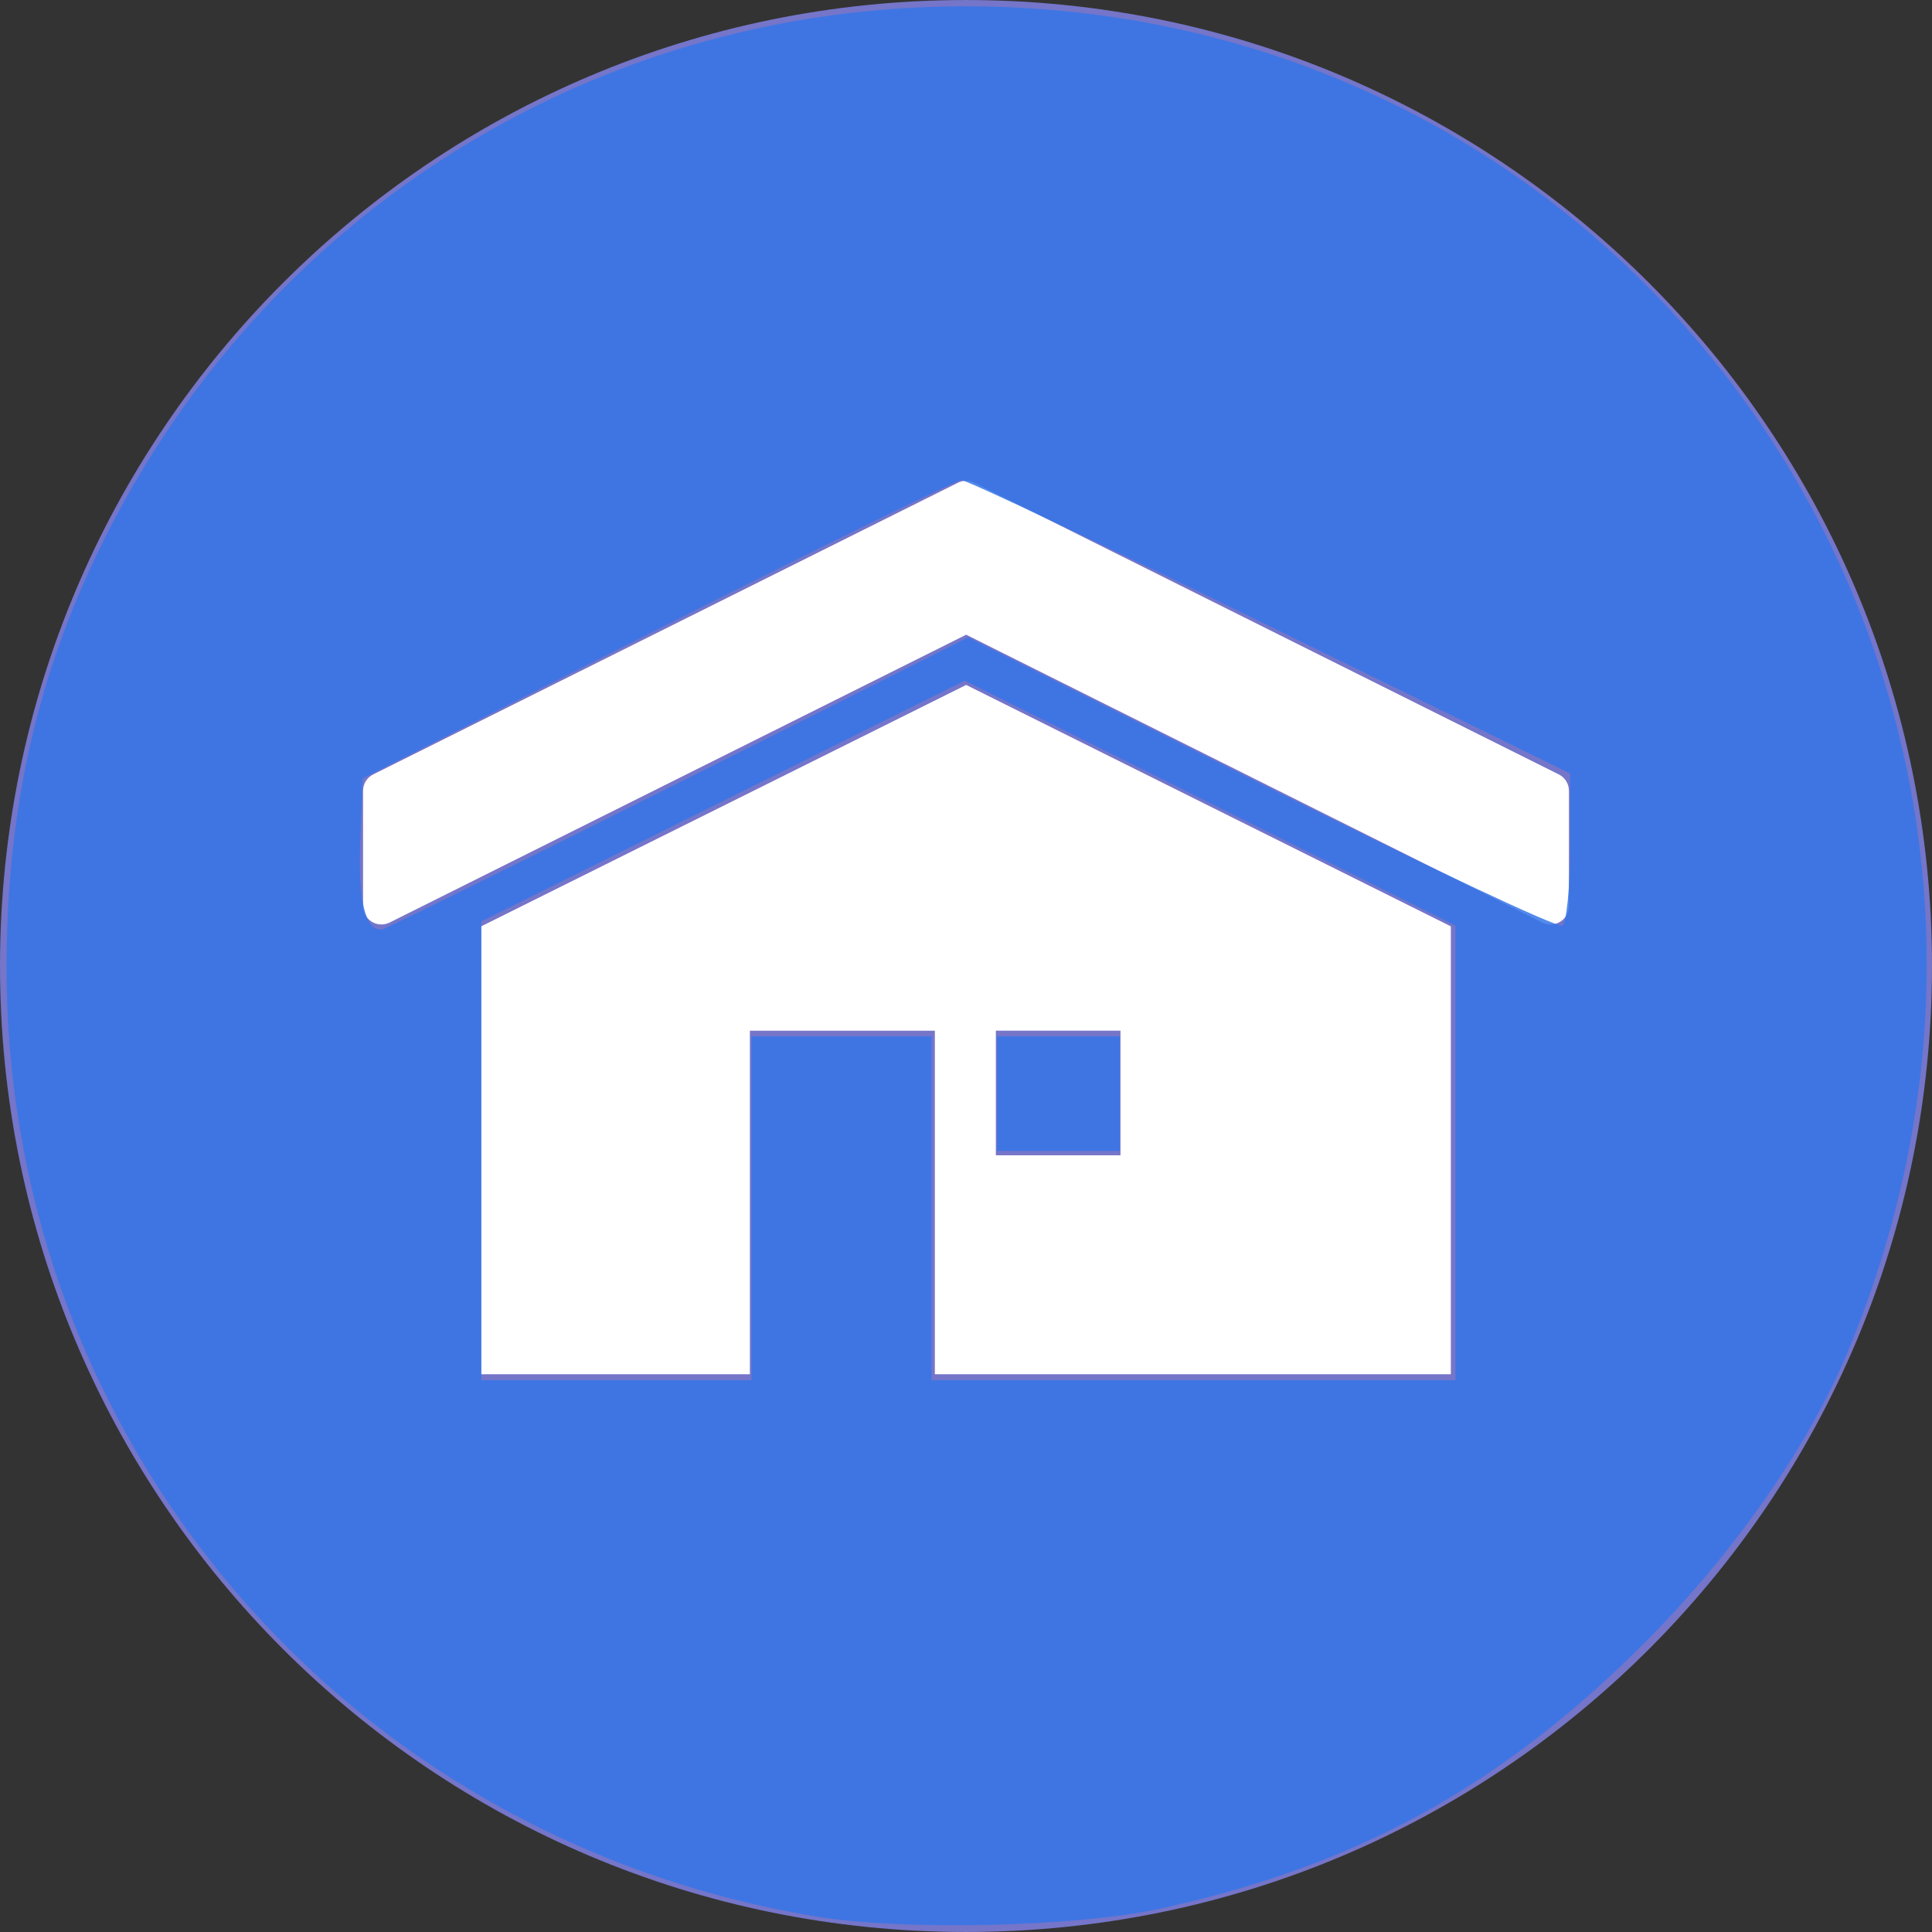 <?xml version="1.0" encoding="UTF-8" standalone="no"?>
<svg
   xmlns:dc="http://purl.org/dc/elements/1.1/"
   xmlns:cc="http://creativecommons.org/ns#"
   xmlns:rdf="http://www.w3.org/1999/02/22-rdf-syntax-ns#"
   xmlns:svg="http://www.w3.org/2000/svg"
   xmlns="http://www.w3.org/2000/svg"
   xmlns:sodipodi="http://sodipodi.sourceforge.net/DTD/sodipodi-0.dtd"
   xmlns:inkscape="http://www.inkscape.org/namespaces/inkscape"
   version="1.1"
   id="Layer_1"
   x="0px"
   y="0px"
   viewBox="0 0 496.158 496.158"
   style="enable-background:new 0 0 496.158 496.158;"
   xml:space="preserve"
   width="512px"
   height="512px"
   class=""
   sodipodi:docname="home-active.svg"
   inkscape:version="0.92.4 (5da689c313, 2019-01-14)"><rect x="0" y="0" width="496.158" height="496.158" fill="#333333" stroke="none"/><defs
   id="defs17" /><sodipodi:namedview
   pagecolor="#ffffff"
   bordercolor="#666666"
   borderopacity="1"
   objecttolerance="10"
   gridtolerance="10"
   guidetolerance="10"
   inkscape:pageopacity="0"
   inkscape:pageshadow="2"
   inkscape:window-width="1920"
   inkscape:window-height="1017"
   id="namedview15"
   showgrid="false"
   inkscape:zoom="0.4609375"
   inkscape:cx="256"
   inkscape:cy="256"
   inkscape:window-x="-8"
   inkscape:window-y="-8"
   inkscape:window-maximized="1"
   inkscape:current-layer="Layer_1" /><g
   id="g12"><path
     style="fill:#7575C9"
     d="M0,248.085C0,111.064,111.07,0.003,248.076,0.003c137.012,0,248.082,111.061,248.082,248.082  c0,137.002-111.07,248.07-248.082,248.07C111.07,496.155,0,385.087,0,248.085z"
     data-original="#E04F5F"
     class=""
     data-old_color="#E04F5F"
     id="path2" /><g
     id="g8">
	<path
   style="fill:#FFFFFF;"
   d="M400.219,198.83l-150.08-74.912c-1.272-0.6-2.745-0.599-4.018-0.002L95.94,198.829   c-1.652,0.778-2.707,2.44-2.707,4.267v29.605c0,1.614,0.825,3.117,2.188,3.981c1.363,0.865,3.073,0.973,4.535,0.286L248.127,163   l148.072,73.966c0.639,0.301,1.324,0.45,2.009,0.45c0.882,0,1.759-0.247,2.526-0.734c1.363-0.864,2.189-2.367,2.189-3.981v-29.605   C402.925,201.269,401.871,199.607,400.219,198.83z"
   data-original="#FFFFFF"
   class=""
   id="path4" />
	<polygon
   style="fill:#FFFFFF;"
   points="372.592,237.898 248.12,175.898 123.566,237.898 123.566,352.916 192.579,352.916    192.579,264.692 240.079,264.692 240.079,352.916 372.592,352.916  "
   data-original="#FFFFFF"
   class=""
   id="polygon6" />
</g><rect
     x="255.749"
     y="264.689"
     style="fill:#7575C9"
     width="32"
     height="32"
     data-original="#EA4949"
     class="active-path"
     data-old_color="#EA4949"
     id="rect10" /></g> <path
   style="opacity:0.85;fill:#3676e8;fill-opacity:1;stroke:none;stroke-width:2.181;stroke-miterlimit:4;stroke-dasharray:0, 23.995;stroke-dashoffset:0"
   d="M 216.515,507.965 C 91.604,487.396 1.736,382.146 1.736,256.424 c 0,-44.488 9.189,-82.326 29.069,-119.696 C 73.595,56.291 154.212,5.532 244.946,1.899 434.148,-5.677 563.092,181.962 489.751,358.136 c -10.699,25.701 -30.787,54.339 -54.907,78.279 -37.713,37.431 -75.986,58.276 -127.562,69.475 -22.107,4.8 -67.863,5.846 -90.766,2.074 z M 199.159,320.217 v -45.559 h 23.864 23.864 v 45.559 45.559 h 69.424 69.424 v -60.232 -60.232 l -65.03,-32.457 -65.03,-32.457 -64.055,31.91 -64.055,31.91 v 60.78 60.78 h 35.797 35.797 z m -19.542,-112.658 77,-38.659 77.674,38.845 c 42.721,21.365 78.606,38.269 79.746,37.564 1.14,-0.704 2.072,-10.065 2.072,-20.801 v -19.521 l -79.438,-38.927 c -43.691,-21.41 -80.545,-38.878 -81.898,-38.818 -1.353,0.06 -37.606,17.877 -80.562,39.593 l -78.102,39.484 -0.637,17.019 c -0.583,15.568 1.382,23.38 5.784,22.999 0.749,-0.065 36.011,-17.515 78.361,-38.777 z"
   id="path826"
   inkscape:connector-curvature="0"
   transform="scale(0.969)" /><path
   style="opacity:0.85;fill:#3676e8;fill-opacity:1;stroke:none;stroke-width:2.181;stroke-miterlimit:4;stroke-dasharray:0, 23.995;stroke-dashoffset:0"
   d="m 264.244,289.844 v -15.186 h 16.271 16.271 v 15.186 15.186 h -16.271 -16.271 z"
   id="path828"
   inkscape:connector-curvature="0"
   transform="scale(0.969)" /></svg>